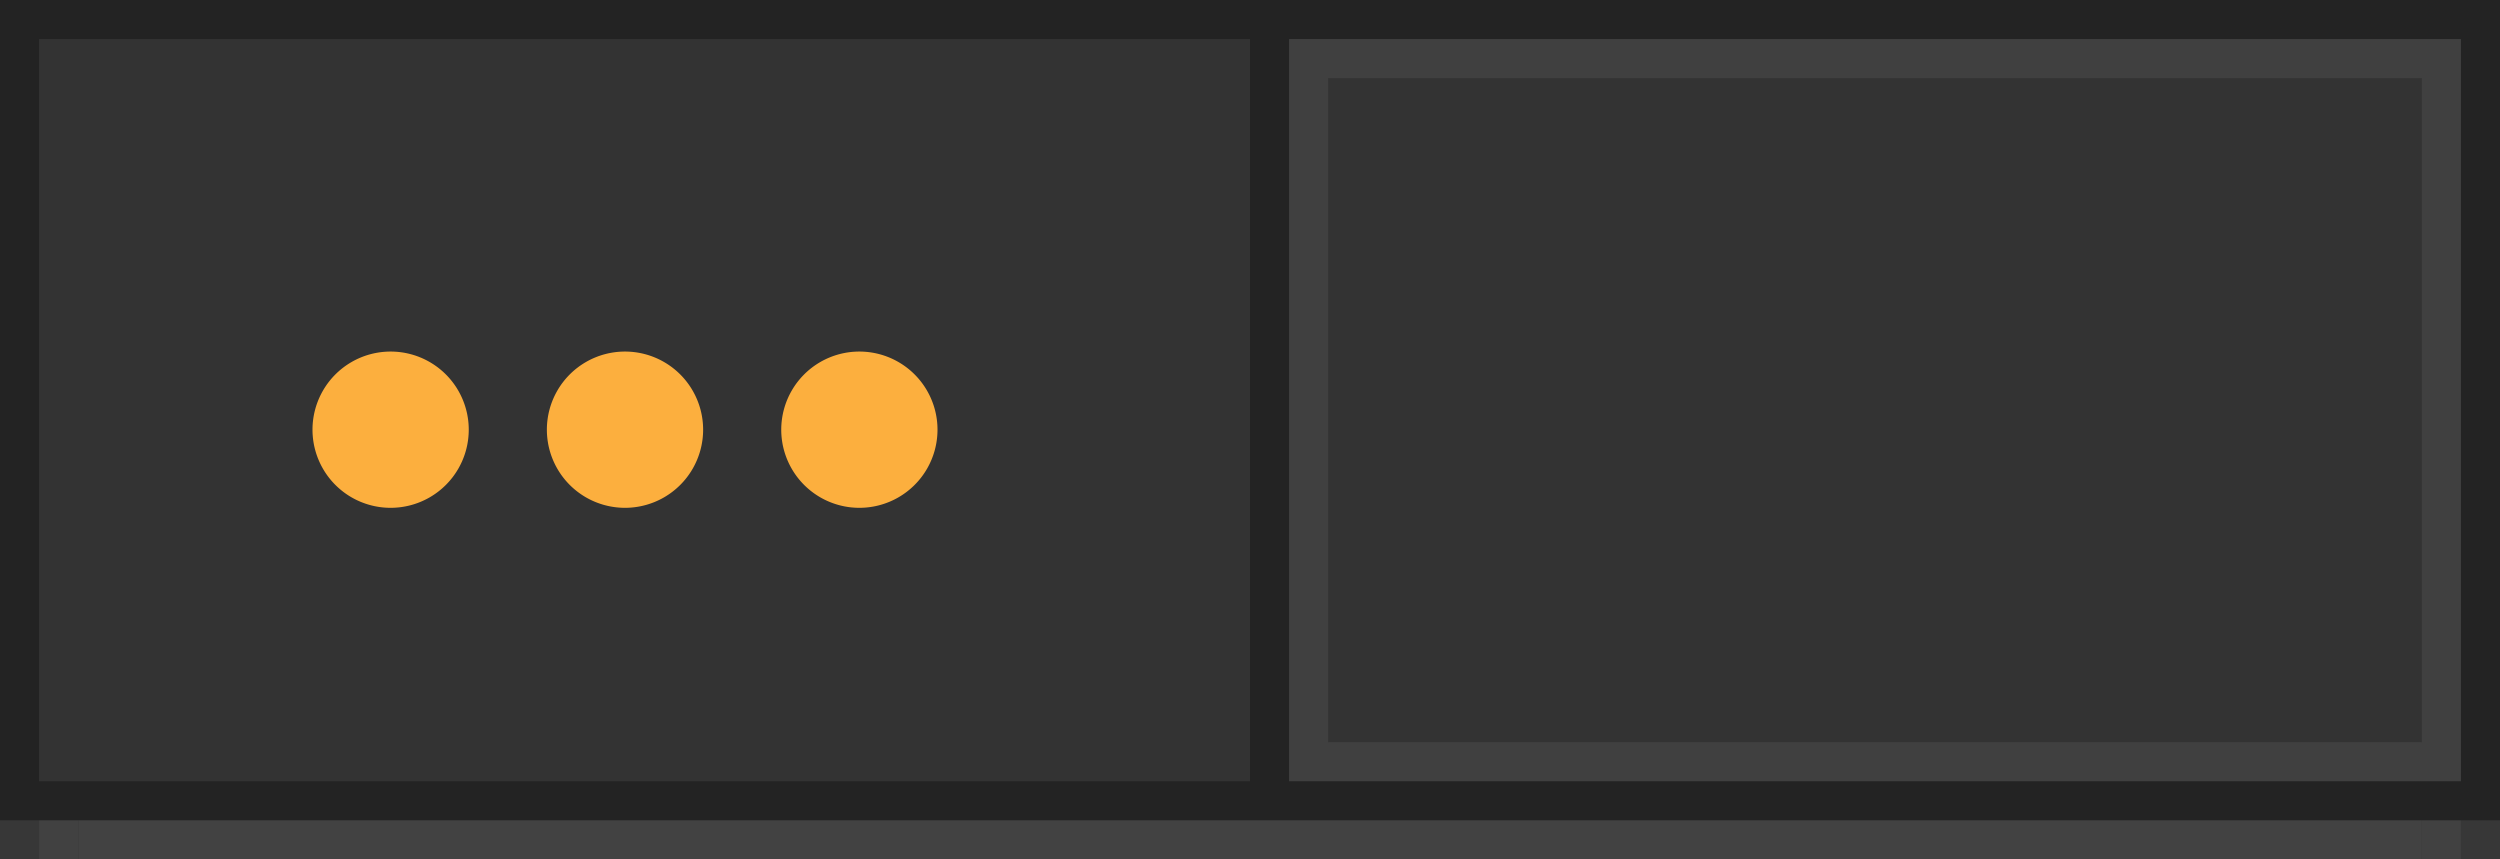 <?xml version="1.0" encoding="UTF-8" standalone="no"?>
<!-- Created with Inkscape (http://www.inkscape.org/) -->

<svg
   xmlns:dc="http://purl.org/dc/elements/1.1/"
   xmlns:cc="http://creativecommons.org/ns#"
   xmlns:rdf="http://www.w3.org/1999/02/22-rdf-syntax-ns#"
   xmlns:svg="http://www.w3.org/2000/svg"
   xmlns="http://www.w3.org/2000/svg"
   xmlns:xlink="http://www.w3.org/1999/xlink"
   xmlns:sodipodi="http://sodipodi.sourceforge.net/DTD/sodipodi-0.dtd"
   xmlns:inkscape="http://www.inkscape.org/namespaces/inkscape"
   version="1.1"
   width="64"
   height="22"
   id="svg3273"
   inkscape:version="0.48.4 r9939"
   sodipodi:docname="toggle-on-intl.svg">
  <sodipodi:namedview
     pagecolor="#fcaf3e"
     bordercolor="rgb(102,102,102)"
     borderopacity="1"
     objecttolerance="10"
     gridtolerance="10"
     guidetolerance="10"
     inkscape:pageopacity="0"
     inkscape:pageshadow="2"
     inkscape:window-width="1600"
     inkscape:window-height="840"
     id="namedview63"
     showgrid="true"
     inkscape:zoom="11.026446"
     inkscape:cx="-2.0352947"
     inkscape:cy="15.812518"
     inkscape:window-x="0"
     inkscape:window-y="28"
     inkscape:window-maximized="1"
     inkscape:current-layer="svg3273"
     showguides="true"
     inkscape:guide-bbox="true">
    <inkscape:grid
       type="xygrid"
       id="grid3878"
       empspacing="5"
       visible="true"
       enabled="true"
       snapvisiblegridlinesonly="true" />
    <sodipodi:guide
       orientation="1,0"
       position="32,14"
       id="guide3937" />
  </sodipodi:namedview>
  <defs
     id="defs3275">
    <linearGradient
       id="linearGradient3849">
      <stop
         style="stop-color:rgb(175,175,175);stop-opacity:1;"
         offset="0"
         id="stop3851" />
      <stop
         style="stop-color:rgb(191,191,191);stop-opacity:1;"
         offset="1"
         id="stop3853" />
    </linearGradient>
    <linearGradient
       id="linearGradient4063">
      <stop
         id="stop4065"
         style="stop-color:rgb(191,191,191);stop-opacity:1;"
         offset="0" />
      <stop
         id="stop4067"
         style="stop-color:rgb(230,230,230);stop-opacity:1;"
         offset="1" />
    </linearGradient>
    <linearGradient
       id="linearGradient3990">
      <stop
         id="stop3992"
         style="stop-color:#fcaf3e;stop-opacity:1"
         offset="0" />
      <stop
         id="stop3994"
         style="stop-color:#fcaf3e;stop-opacity:0.294;"
         offset="1" />
    </linearGradient>
    <linearGradient
       id="linearGradient3984">
      <stop
         id="stop3986"
         style="stop-color:rgb(64,64,64);stop-opacity:1;"
         offset="0" />
      <stop
         id="stop3988"
         style="stop-color:rgb(89,89,89);stop-opacity:1;"
         offset="1" />
    </linearGradient>
    <linearGradient
       id="linearGradient4095">
      <stop
         id="stop4097"
         style="stop-color:rgb(19,19,19);stop-opacity:1"
         offset="0" />
      <stop
         id="stop4099"
         style="stop-color:rgb(19,19,19);stop-opacity:0"
         offset="1" />
    </linearGradient>
    <linearGradient
       id="linearGradient4054">
      <stop
         id="stop4056"
         style="stop-color:rgb(205,205,205);stop-opacity:1"
         offset="0" />
      <stop
         id="stop4058"
         style="stop-color:rgb(249,249,249);stop-opacity:1"
         offset="1" />
    </linearGradient>
    <linearGradient
       id="linearGradient4095-6">
      <stop
         id="stop4097-9"
         style="stop-color:rgb(19,19,19);stop-opacity:1"
         offset="0" />
      <stop
         id="stop4099-3"
         style="stop-color:rgb(19,19,19);stop-opacity:0"
         offset="1" />
    </linearGradient>
    <linearGradient
       x1="-47.059"
       y1="20.15"
       x2="-46.979"
       y2="1.018"
       id="linearGradient4524"
       xlink:href="#linearGradient4054"
       gradientUnits="userSpaceOnUse"
       gradientTransform="matrix(0.976,0,0,0.986,-2.276,-27.782)" />
    <linearGradient
       x1="-17.785"
       y1="9.826"
       x2="-11.504"
       y2="9.602"
       id="linearGradient4528"
       xlink:href="#linearGradient4095-6"
       gradientUnits="userSpaceOnUse"
       gradientTransform="matrix(0.888,0,0,0.879,-20.729,-25.547)" />
    <linearGradient
       x1="17.371"
       y1="1.495"
       x2="17.307"
       y2="4.807"
       id="linearGradient4561"
       xlink:href="#linearGradient3990"
       gradientUnits="userSpaceOnUse"
       gradientTransform="translate(-64,0)" />
    <linearGradient
       x1="-47.059"
       y1="20.15"
       x2="-46.979"
       y2="1.018"
       id="linearGradient4568"
       xlink:href="#linearGradient3984"
       gradientUnits="userSpaceOnUse"
       gradientTransform="matrix(0.976,0,0,0.986,-0.651,0.1)" />
    <linearGradient
       x1="-17.785"
       y1="9.826"
       x2="-11.504"
       y2="9.602"
       id="linearGradient4572"
       xlink:href="#linearGradient4095"
       gradientUnits="userSpaceOnUse"
       gradientTransform="matrix(0.888,0,0,0.879,-19.104,2.335)" />
    <linearGradient
       x1="40.625"
       y1="20.688"
       x2="40.812"
       y2="10.5"
       id="linearGradient4576"
       xlink:href="#linearGradient4063"
       gradientUnits="userSpaceOnUse"
       gradientTransform="translate(-64,0)" />
    <linearGradient
       inkscape:collect="always"
       xlink:href="#linearGradient3990"
       id="linearGradient3072"
       gradientUnits="userSpaceOnUse"
       gradientTransform="translate(-64,0)"
       x1="17.371"
       y1="1.495"
       x2="17.307"
       y2="4.807" />
    <linearGradient
       inkscape:collect="always"
       xlink:href="#linearGradient3984"
       id="linearGradient3080"
       gradientUnits="userSpaceOnUse"
       gradientTransform="matrix(0.976,0,0,0.986,-0.651,0.1)"
       x1="-47.059"
       y1="20.15"
       x2="-46.979"
       y2="1.018" />
    <linearGradient
       inkscape:collect="always"
       xlink:href="#linearGradient4095"
       id="linearGradient3084"
       gradientUnits="userSpaceOnUse"
       gradientTransform="matrix(0.888,0,0,0.879,-19.104,2.335)"
       x1="-17.785"
       y1="9.826"
       x2="-11.504"
       y2="9.602" />
    <linearGradient
       inkscape:collect="always"
       xlink:href="#linearGradient3849"
       id="linearGradient3087"
       gradientUnits="userSpaceOnUse"
       x1="-22.779"
       y1="20.15"
       x2="-22.768"
       y2="2.066" />
    <linearGradient
       inkscape:collect="always"
       xlink:href="#linearGradient4063"
       id="linearGradient3090"
       gradientUnits="userSpaceOnUse"
       gradientTransform="translate(-64,0)"
       x1="40.625"
       y1="20.688"
       x2="40.812"
       y2="10.5" />
    <linearGradient
       inkscape:collect="always"
       xlink:href="#linearGradient3990"
       id="linearGradient3839"
       gradientUnits="userSpaceOnUse"
       gradientTransform="translate(-64,0)"
       x1="17.371"
       y1="1.495"
       x2="17.307"
       y2="4.807" />
    <linearGradient
       inkscape:collect="always"
       xlink:href="#linearGradient3984"
       id="linearGradient3846"
       gradientUnits="userSpaceOnUse"
       gradientTransform="matrix(0.976,0,0,0.986,-0.651,0.1)"
       x1="-47.059"
       y1="20.15"
       x2="-46.979"
       y2="1.018" />
    <linearGradient
       inkscape:collect="always"
       xlink:href="#linearGradient4095"
       id="linearGradient3850"
       gradientUnits="userSpaceOnUse"
       gradientTransform="matrix(0.888,0,0,0.879,-19.104,2.335)"
       x1="-17.785"
       y1="9.826"
       x2="-11.504"
       y2="9.602" />
    <linearGradient
       inkscape:collect="always"
       xlink:href="#linearGradient3849"
       id="linearGradient3853"
       gradientUnits="userSpaceOnUse"
       x1="-22.779"
       y1="20.15"
       x2="-22.768"
       y2="2.066" />
    <linearGradient
       inkscape:collect="always"
       xlink:href="#linearGradient4063"
       id="linearGradient3856"
       gradientUnits="userSpaceOnUse"
       gradientTransform="translate(-64,0)"
       x1="40.625"
       y1="20.688"
       x2="40.812"
       y2="10.5" />
    <linearGradient
       inkscape:collect="always"
       xlink:href="#linearGradient3990"
       id="linearGradient3844"
       gradientUnits="userSpaceOnUse"
       gradientTransform="translate(-64,0)"
       x1="17.371"
       y1="1.495"
       x2="17.307"
       y2="4.807" />
    <linearGradient
       inkscape:collect="always"
       xlink:href="#linearGradient3984"
       id="linearGradient3851"
       gradientUnits="userSpaceOnUse"
       gradientTransform="matrix(0.976,0,0,0.986,-0.651,0.1)"
       x1="-47.059"
       y1="20.15"
       x2="-46.979"
       y2="1.018" />
    <linearGradient
       inkscape:collect="always"
       xlink:href="#linearGradient4095"
       id="linearGradient3855"
       gradientUnits="userSpaceOnUse"
       gradientTransform="matrix(0.888,0,0,0.879,-19.104,2.335)"
       x1="-17.785"
       y1="9.826"
       x2="-11.504"
       y2="9.602" />
    <linearGradient
       inkscape:collect="always"
       xlink:href="#linearGradient3849"
       id="linearGradient3858"
       gradientUnits="userSpaceOnUse"
       x1="-22.779"
       y1="20.15"
       x2="-22.768"
       y2="2.066" />
    <linearGradient
       inkscape:collect="always"
       xlink:href="#linearGradient4063"
       id="linearGradient3861"
       gradientUnits="userSpaceOnUse"
       gradientTransform="translate(-64,0)"
       x1="40.625"
       y1="20.688"
       x2="40.812"
       y2="10.5" />
    <linearGradient
       inkscape:collect="always"
       xlink:href="#linearGradient3990"
       id="linearGradient3843"
       gradientUnits="userSpaceOnUse"
       gradientTransform="translate(-64,0)"
       x1="17.371"
       y1="1.495"
       x2="17.307"
       y2="4.807" />
    <linearGradient
       inkscape:collect="always"
       xlink:href="#linearGradient3984"
       id="linearGradient3852"
       gradientUnits="userSpaceOnUse"
       gradientTransform="matrix(0.976,0,0,0.986,-0.651,0.1)"
       x1="-47.059"
       y1="20.15"
       x2="-46.979"
       y2="1.018" />
    <linearGradient
       inkscape:collect="always"
       xlink:href="#linearGradient4095"
       id="linearGradient3857"
       gradientUnits="userSpaceOnUse"
       gradientTransform="matrix(0.888,0,0,0.879,-19.104,2.335)"
       x1="-17.785"
       y1="9.826"
       x2="-11.504"
       y2="9.602" />
    <linearGradient
       inkscape:collect="always"
       xlink:href="#linearGradient3849"
       id="linearGradient3860"
       gradientUnits="userSpaceOnUse"
       x1="-22.779"
       y1="20.15"
       x2="-22.768"
       y2="2.066" />
    <linearGradient
       inkscape:collect="always"
       xlink:href="#linearGradient4063"
       id="linearGradient3863"
       gradientUnits="userSpaceOnUse"
       gradientTransform="translate(-64,0)"
       x1="40.625"
       y1="20.688"
       x2="40.812"
       y2="10.5" />
    <linearGradient
       inkscape:collect="always"
       xlink:href="#linearGradient4063"
       id="linearGradient3827"
       gradientUnits="userSpaceOnUse"
       gradientTransform="translate(-64,0)"
       x1="40.625"
       y1="20.688"
       x2="40.812"
       y2="10.5" />
    <linearGradient
       inkscape:collect="always"
       xlink:href="#linearGradient3849"
       id="linearGradient3829"
       gradientUnits="userSpaceOnUse"
       x1="-22.779"
       y1="20.15"
       x2="-22.768"
       y2="2.066" />
    <linearGradient
       inkscape:collect="always"
       xlink:href="#linearGradient4095"
       id="linearGradient3831"
       gradientUnits="userSpaceOnUse"
       gradientTransform="matrix(0.888,0,0,0.879,-19.104,2.335)"
       x1="-17.785"
       y1="9.826"
       x2="-11.504"
       y2="9.602" />
    <linearGradient
       inkscape:collect="always"
       xlink:href="#linearGradient3984"
       id="linearGradient3833"
       gradientUnits="userSpaceOnUse"
       gradientTransform="matrix(0.976,0,0,0.986,-0.651,0.1)"
       x1="-47.059"
       y1="20.15"
       x2="-46.979"
       y2="1.018" />
    <linearGradient
       inkscape:collect="always"
       xlink:href="#linearGradient3990"
       id="linearGradient3835"
       gradientUnits="userSpaceOnUse"
       gradientTransform="translate(-64,0)"
       x1="17.371"
       y1="1.495"
       x2="17.307"
       y2="4.807" />
    <linearGradient
       inkscape:collect="always"
       xlink:href="#linearGradient3990"
       id="linearGradient3859"
       gradientUnits="userSpaceOnUse"
       gradientTransform="translate(-64,0)"
       x1="17.371"
       y1="1.495"
       x2="17.307"
       y2="4.807" />
    <linearGradient
       inkscape:collect="always"
       xlink:href="#linearGradient3984"
       id="linearGradient3866"
       gradientUnits="userSpaceOnUse"
       gradientTransform="matrix(0.976,0,0,0.986,-0.651,0.1)"
       x1="-47.059"
       y1="20.15"
       x2="-46.979"
       y2="1.018" />
    <linearGradient
       inkscape:collect="always"
       xlink:href="#linearGradient4095"
       id="linearGradient3870"
       gradientUnits="userSpaceOnUse"
       gradientTransform="matrix(0.888,0,0,0.879,-19.104,2.335)"
       x1="-17.785"
       y1="9.826"
       x2="-11.504"
       y2="9.602" />
    <linearGradient
       inkscape:collect="always"
       xlink:href="#linearGradient3849"
       id="linearGradient3873"
       gradientUnits="userSpaceOnUse"
       x1="-22.779"
       y1="20.15"
       x2="-22.768"
       y2="2.066" />
    <linearGradient
       inkscape:collect="always"
       xlink:href="#linearGradient4063"
       id="linearGradient3876"
       gradientUnits="userSpaceOnUse"
       gradientTransform="translate(-64,0)"
       x1="40.625"
       y1="20.688"
       x2="40.812"
       y2="10.5" />
  </defs>
  <rect
     style="fill:rgb(35,35,35);fill-opacity:1;stroke:none"
     id="rect3880"
     width="64"
     height="22"
     x="0"
     y="0"
     rx="0"
     ry="0" />
  <rect
     style="fill:rgb(55,55,55);fill-opacity:1;stroke:none"
     id="rect3906"
     width="1"
     height="1"
     x="63"
     y="21" />
  <rect
     style="fill:rgb(65,65,65);fill-opacity:1;stroke:none"
     id="rect3908"
     width="1"
     height="1"
     x="62"
     y="21" />
  <rect
     style="fill:rgb(66,66,66);fill-opacity:1;stroke:none"
     id="rect3910"
     width="60"
     height="1"
     x="2"
     y="21" />
  <rect
     style="fill:rgb(55,55,55);fill-opacity:1;stroke:none"
     id="rect3906-5"
     width="1"
     height="1"
     x="-1"
     y="21"
     transform="scale(-1,1)" />
  <rect
     style="fill:rgb(65,65,65);fill-opacity:1;stroke:none"
     id="rect3908-5"
     width="1"
     height="1"
     x="-2"
     y="21"
     transform="scale(-1,1)" />
  <rect
     style="fill:rgb(64,64,64);fill-opacity:1;stroke:none"
     id="rect3933"
     width="30"
     height="19"
     x="33"
     y="1" />
  <rect
     style="fill:rgb(51,51,51);fill-opacity:1;stroke:none"
     id="rect3939"
     width="28"
     height="17"
     x="34"
     y="2" />
  <rect
     style="fill:rgb(51,51,51);fill-opacity:1;stroke:none"
     id="rect3941"
     width="31"
     height="19"
     x="1"
     y="1" />
  <g
     id="g4116"
     transform="translate(-29,0)"
     style="fill:#fcaf3e;fill-opacity:1">
    <path
       d="m 41,11 a 2,2 0 1 1 -4,0 2,2 0 1 1 4,0 z"
       sodipodi:ry="2"
       sodipodi:rx="2"
       sodipodi:cy="11"
       sodipodi:cx="39"
       id="path4089"
       style="fill:#fcaf3e;fill-opacity:1;stroke:none"
       sodipodi:type="arc" />
    <path
       d="m 41,11 a 2,2 0 1 1 -4,0 2,2 0 1 1 4,0 z"
       sodipodi:ry="2"
       sodipodi:rx="2"
       sodipodi:cy="11"
       sodipodi:cx="39"
       id="path4089-8"
       style="fill:#fcaf3e;fill-opacity:1;stroke:none"
       sodipodi:type="arc"
       transform="translate(6,0)" />
    <path
       d="m 41,11 a 2,2 0 1 1 -4,0 2,2 0 1 1 4,0 z"
       sodipodi:ry="2"
       sodipodi:rx="2"
       sodipodi:cy="11"
       sodipodi:cx="39"
       id="path4089-5"
       style="fill:#fcaf3e;fill-opacity:1;stroke:none"
       sodipodi:type="arc"
       transform="translate(12,0)" />
  </g>
</svg>
